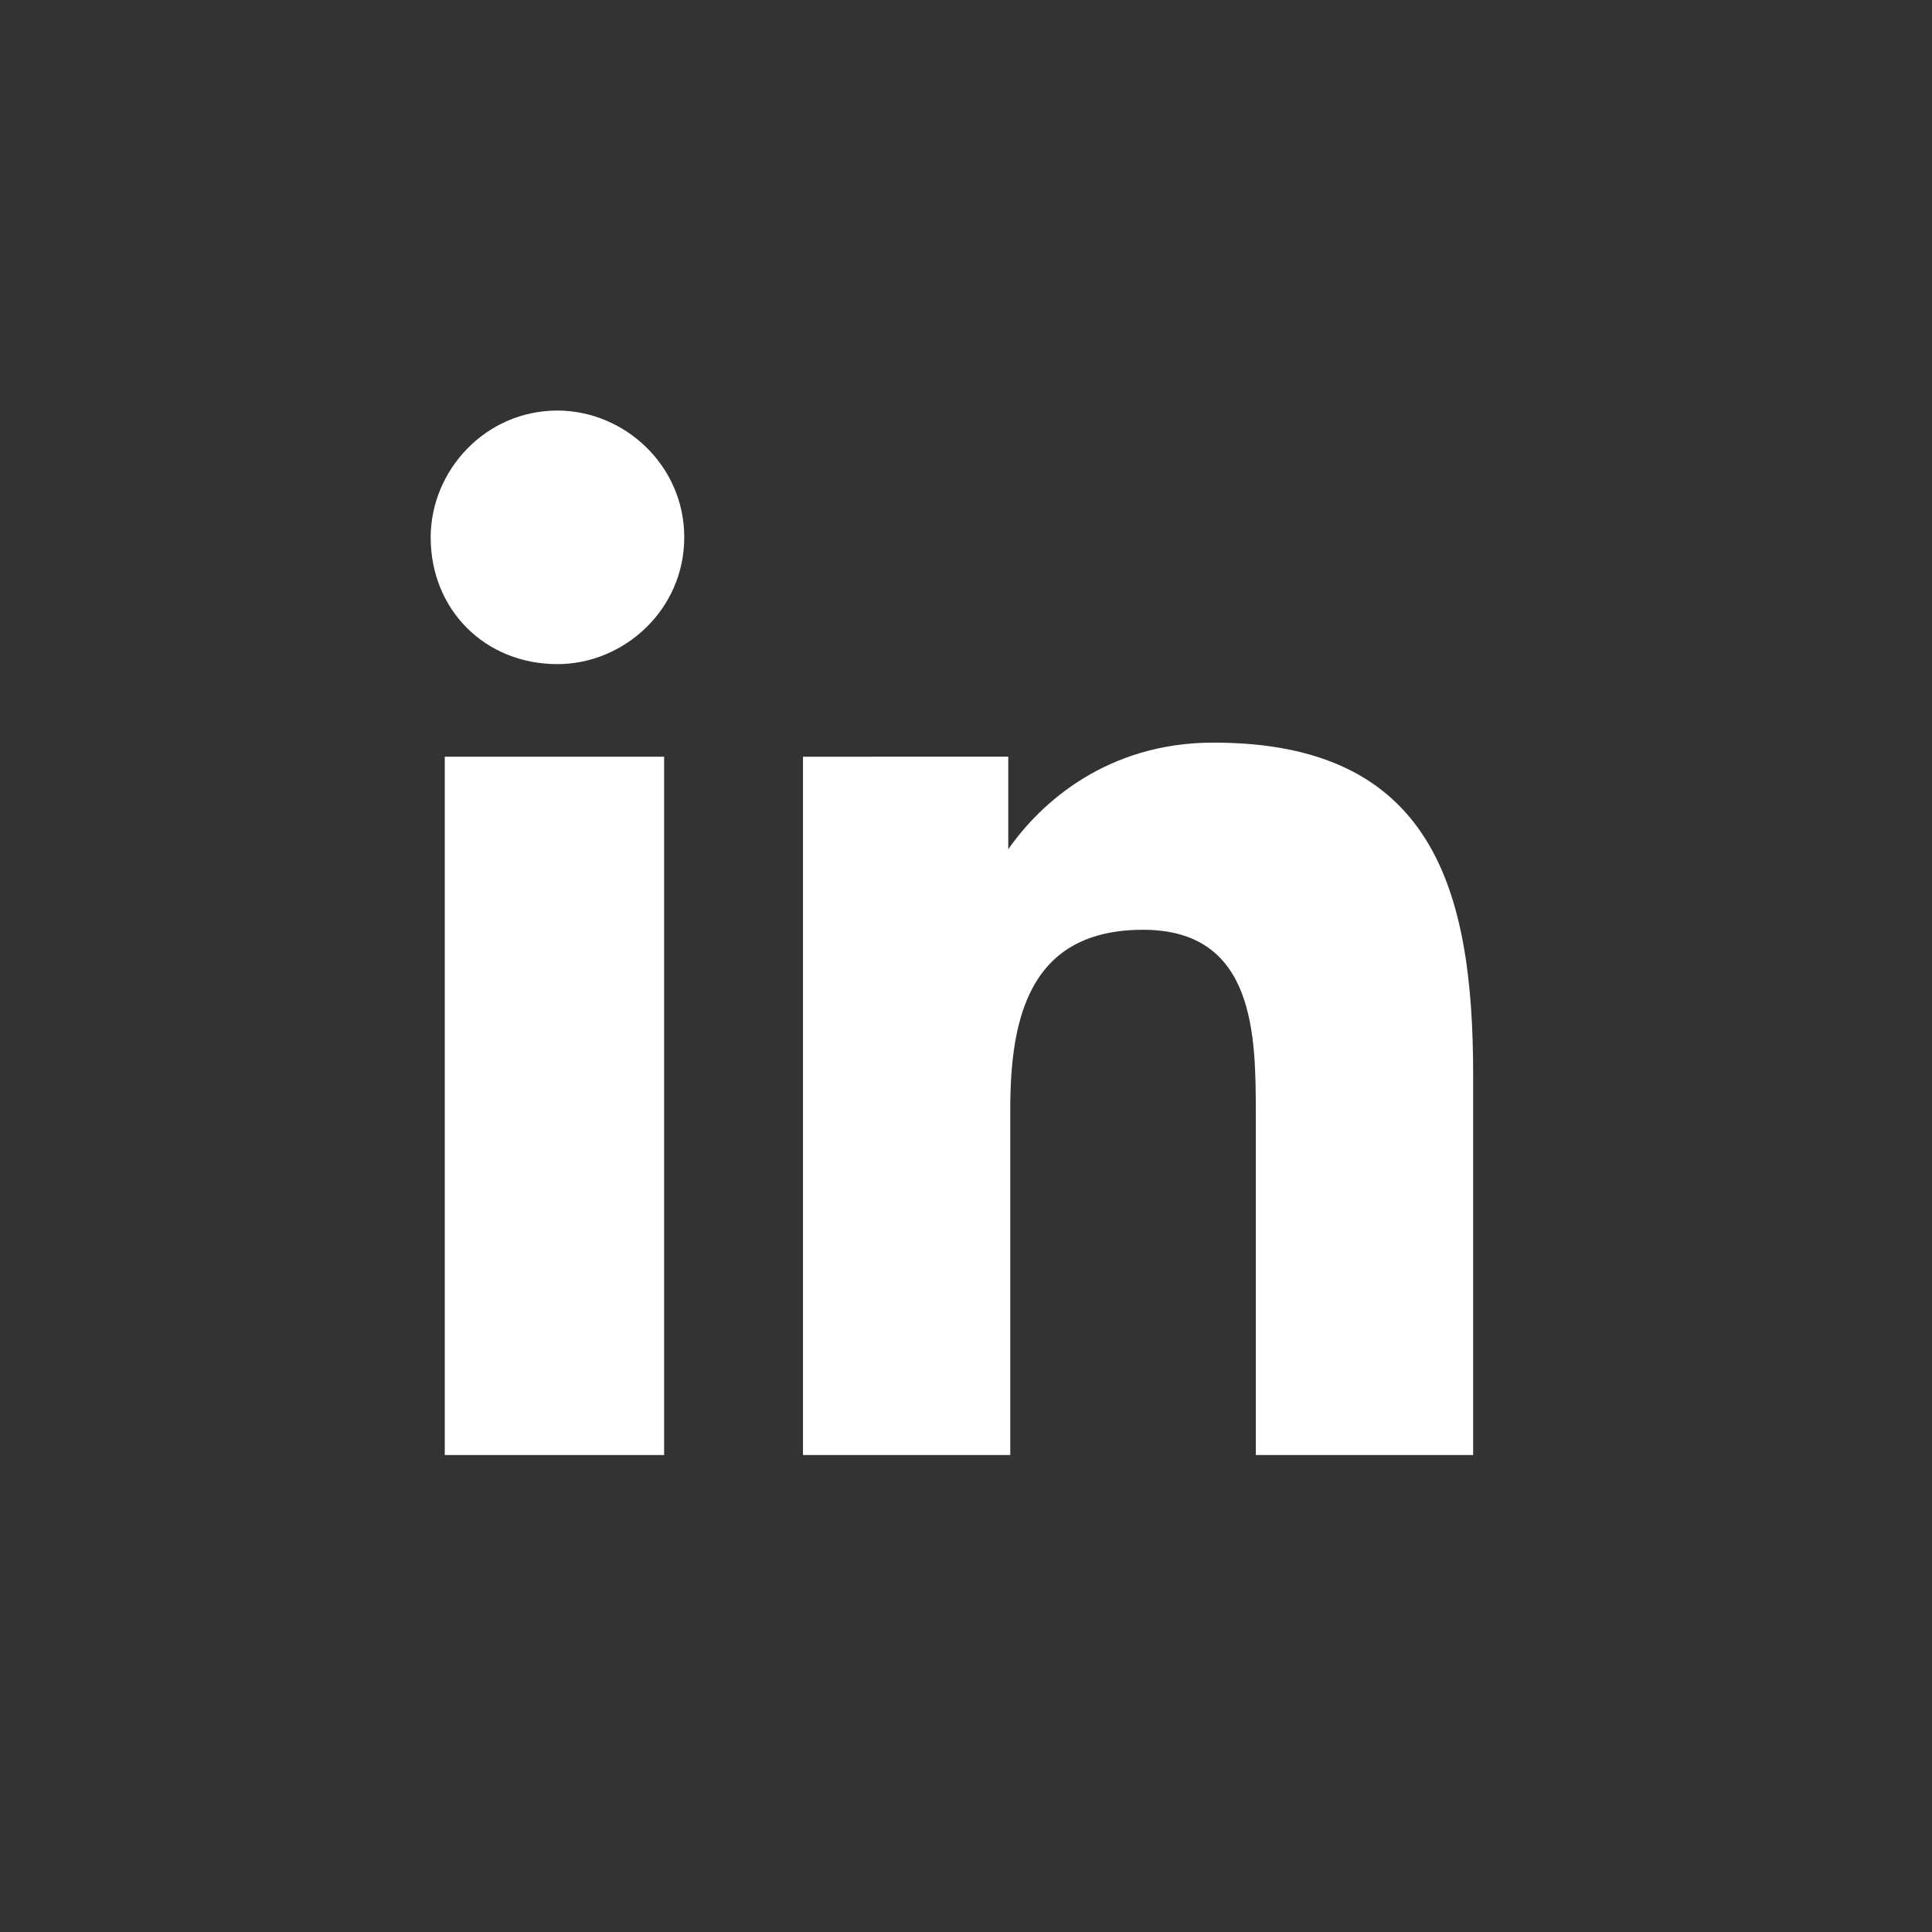 <?xml version="1.0" encoding="utf-8"?>
<!-- Generator: Adobe Illustrator 21.0.0, SVG Export Plug-In . SVG Version: 6.00 Build 0)  -->
<svg version="1.1" id="Calque_1" xmlns="http://www.w3.org/2000/svg" xmlns:xlink="http://www.w3.org/1999/xlink" x="0px" y="0px"
	 viewBox="0 0 96 96" style="enable-background:new 0 0 96 96;" xml:space="preserve">
<rect x="0" y="0" width="96" height="96" fill="#333333" stroke="none"/>
<style type="text/css">
	.st0{fill:#FFFFFF;}
</style>
<g>
	<rect x="22.1" y="37.6" class="st0" width="10.9" height="34.7"/>
	<path class="st0" d="M39.9,37.6v34.7h10.3V55.1c0-4.6,1-8.9,6.6-8.9s5.6,5.3,5.6,9.2v16.9h10.8V53.4c0-9.2-2-16.5-12.9-16.5
		c-5.3,0-8.6,3-10.2,5.3v-4.6C50.1,37.6,39.9,37.6,39.9,37.6z"/>
	<path class="st0" d="M27.7,20.4c-3.6,0-6.3,3-6.3,6.3c0,3.6,2.7,6.3,6.3,6.3c3.3,0,6.3-2.7,6.3-6.3S31,20.4,27.7,20.4z"/>
</g>
</svg>

